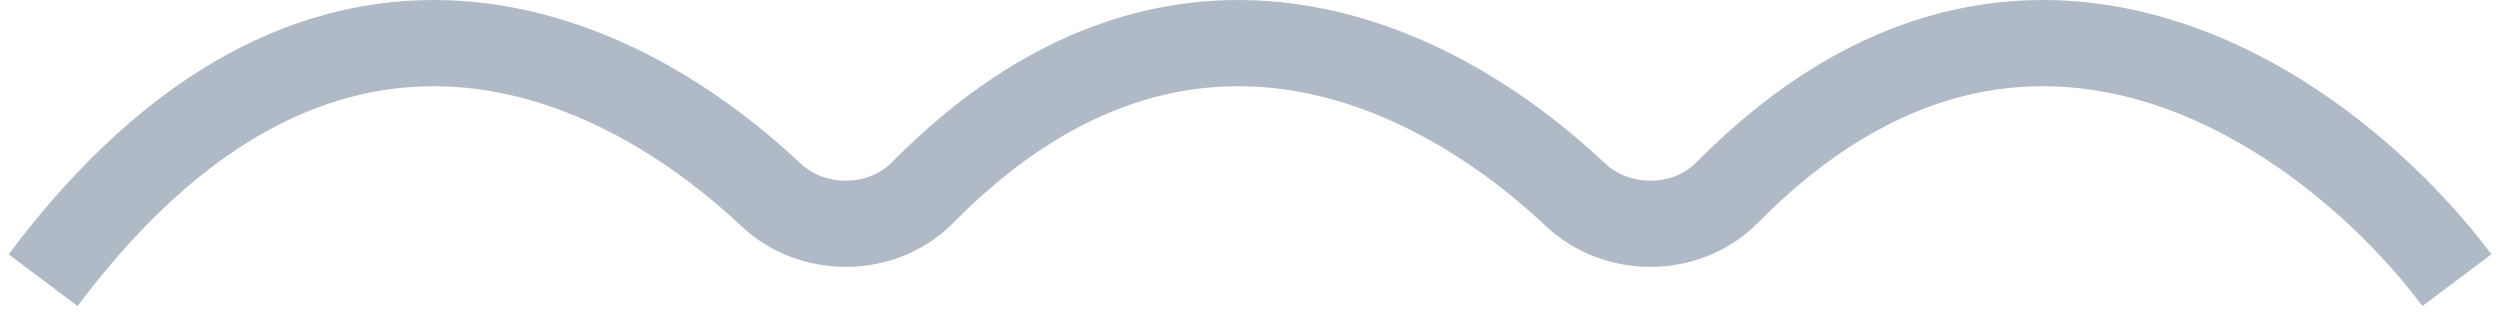 <svg width="116" height="15" viewBox="0 0 116 15" fill="none" xmlns="http://www.w3.org/2000/svg">
<path d="M2 13C14.622 -3.839 28.133 1.858 35.77 9.037C37.714 10.864 40.934 10.834 42.808 8.935C54.374 -2.786 66.164 2.513 73.104 9.037C75.047 10.864 78.268 10.834 80.141 8.935C94.038 -5.148 108.258 5.34 114 13" stroke="#AFBAC6" stroke-width="4"/>
</svg>
